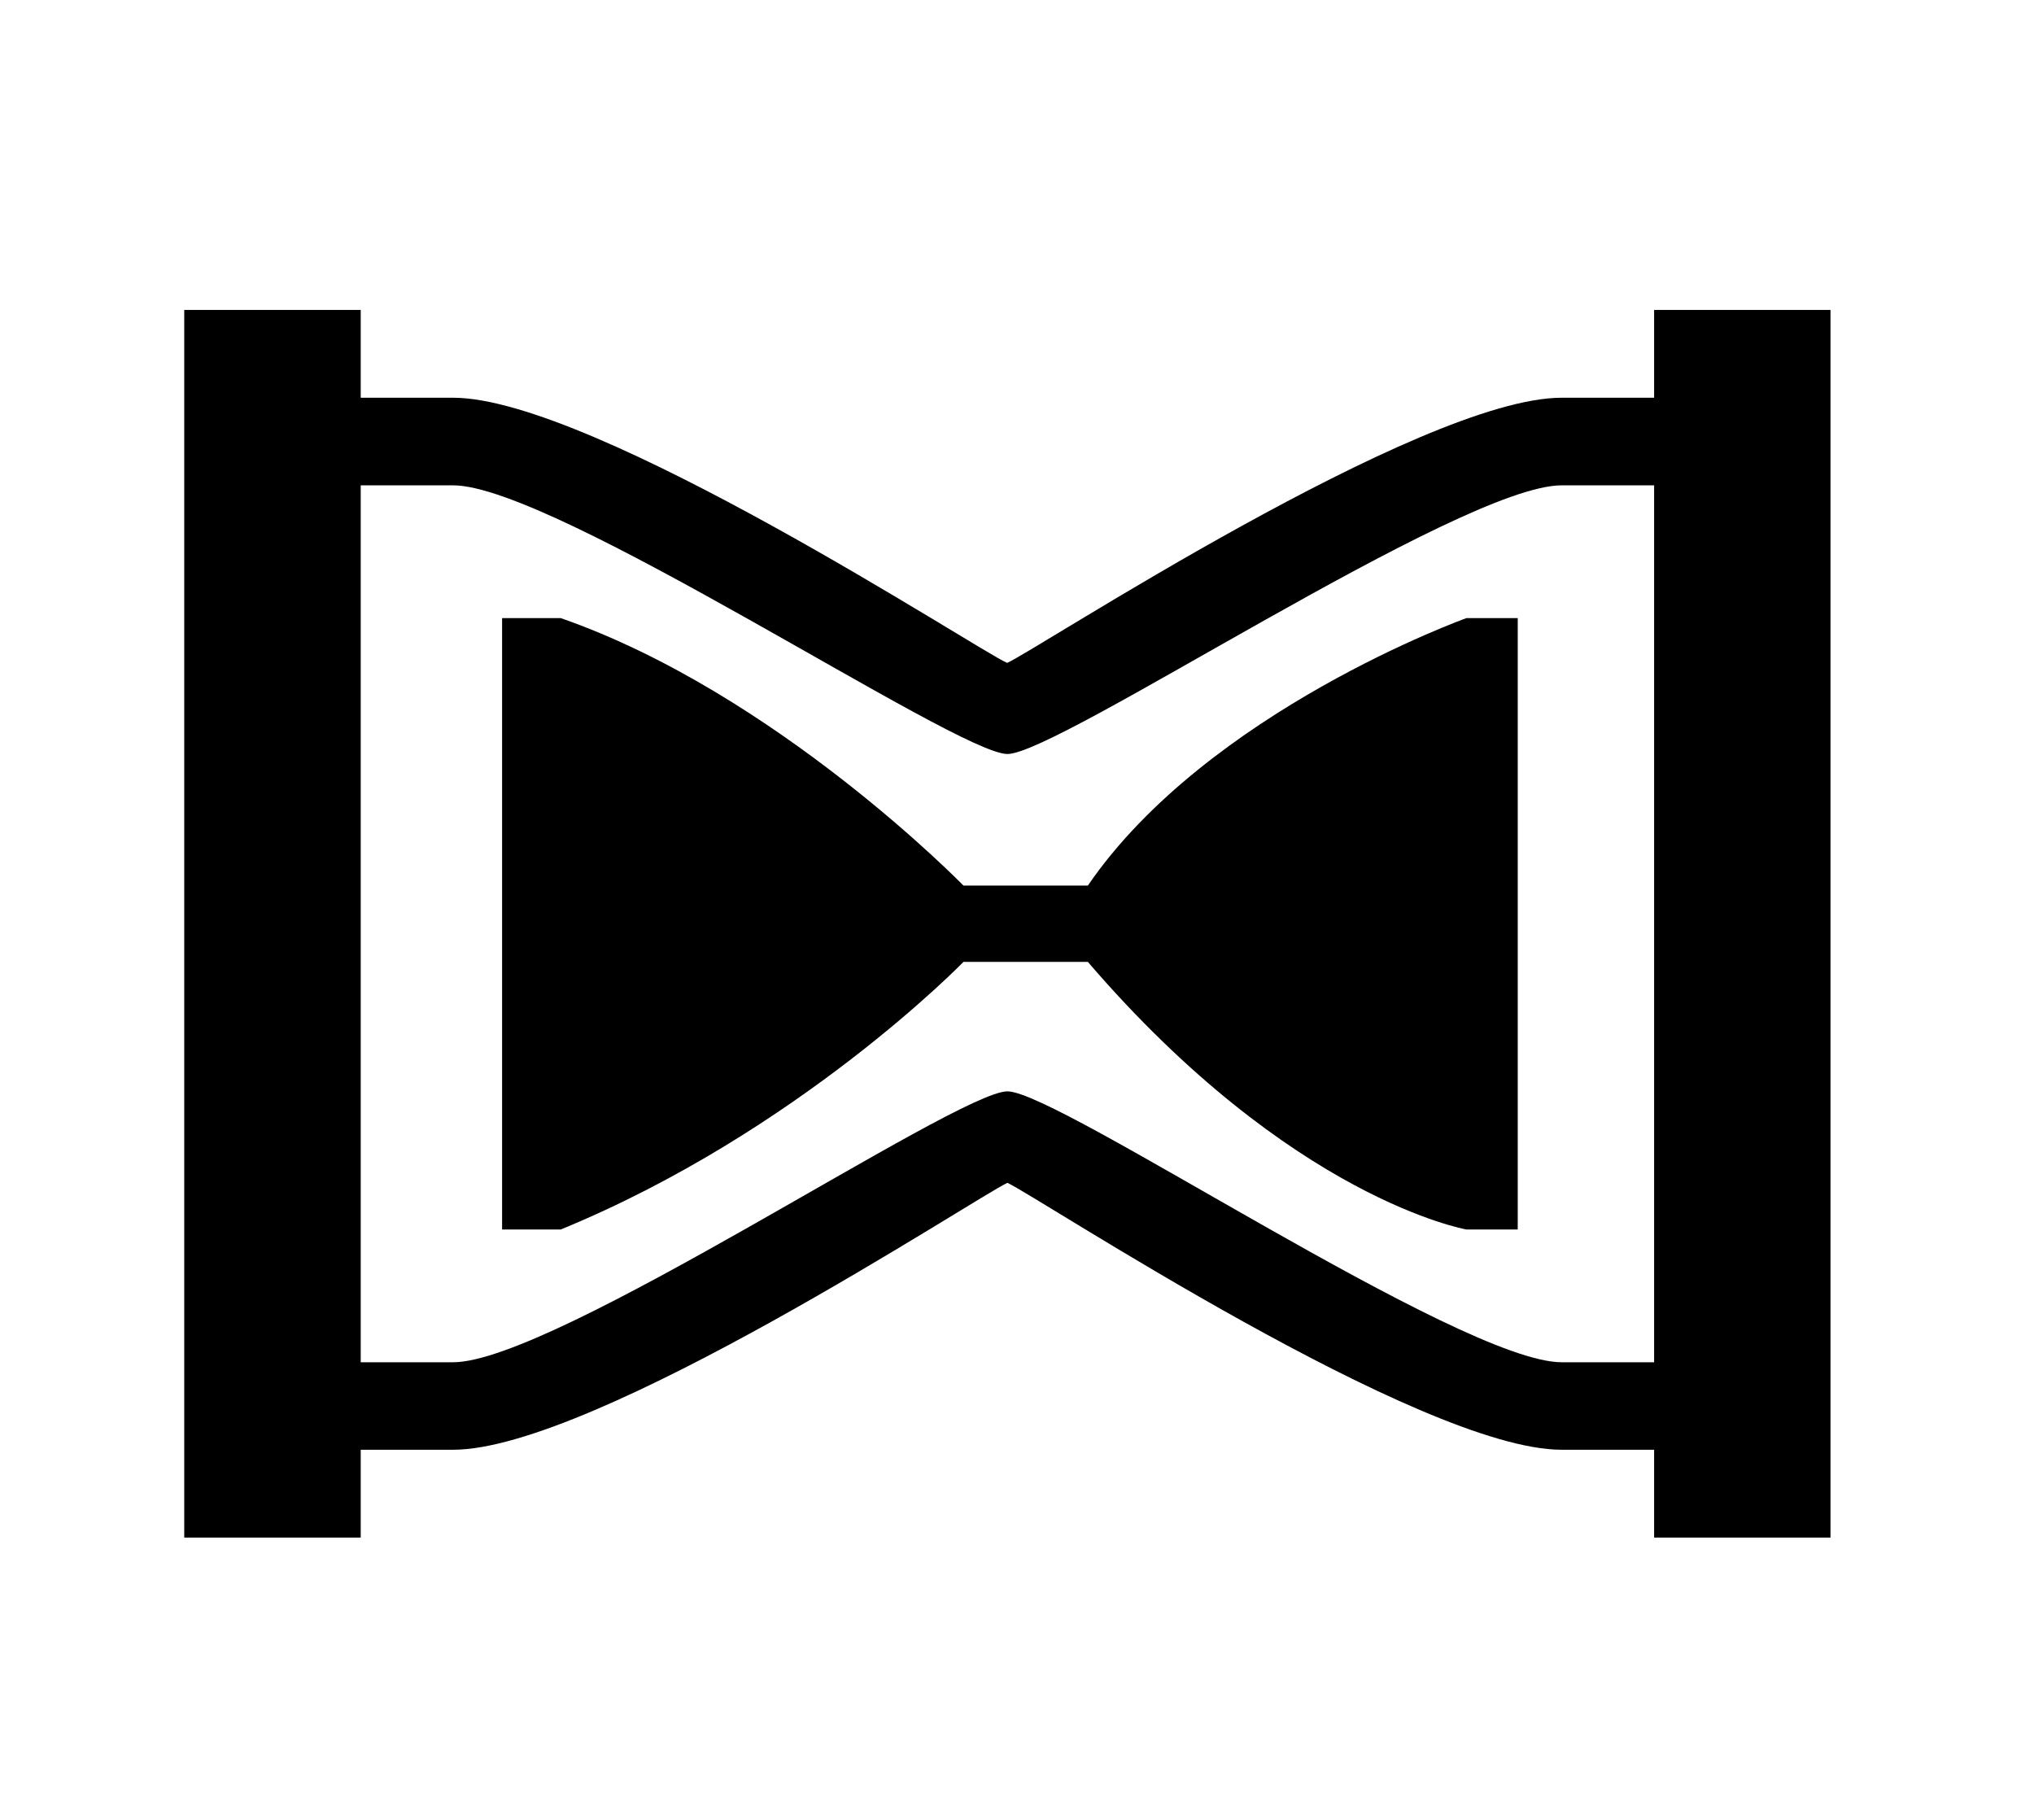 <?xml version="1.0" encoding="utf-8"?>
<svg id="Capa_1" style="enable-background:new 0 0 30.066 30.066;" x="0px" y="0px" viewBox="-3.365 -1.838 37.148 33.237" xmlns="http://www.w3.org/2000/svg">
  <g transform="matrix(0, 1, -1, 0, 30.066, -0)">
    <path d="M20.617,6.649V5.712H9.451v0.937c0,0,1.697,4.73,4.885,6.914v2.272c0,0-3.516,3.422-4.885,7.354v1.072h11.166v-1.072&#10;&#9;&#9;c-1.782-4.341-4.887-7.354-4.887-7.354v-2.272C20.065,9.838,20.617,6.649,20.617,6.649z"/>
    <path d="M24.64,4.909V3.221h1.604V0H3.822v3.221h1.604v1.688c0,2.579,4.626,9.62,4.843,10.128&#10;&#9;&#9;c-0.212,0.509-4.843,7.551-4.843,10.119v1.687H3.822v3.223h22.422v-3.223H24.64v-1.687c0-2.58-4.627-9.576-4.875-10.124&#10;&#9;&#9;C20.013,14.485,24.64,7.486,24.64,4.909z M23.042,25.156v1.687H7.026v-1.687c0-1.853,4.907-9.194,4.907-10.124&#10;&#9;&#9;S7.026,6.762,7.026,4.909V3.221h16.016v1.688c0,1.853-4.948,9.193-4.948,10.123S23.042,23.303,23.042,25.156z"/>
    <g/>
    <g/>
    <g/>
    <g/>
    <g/>
    <g/>
    <g/>
    <g/>
    <g/>
    <g/>
    <g/>
    <g/>
    <g/>
    <g/>
    <g/>
  </g>
  <g/>
  <g/>
  <g/>
  <g/>
  <g/>
  <g/>
  <g/>
  <g/>
  <g/>
  <g/>
  <g/>
  <g/>
  <g/>
  <g/>
  <g/>
</svg>